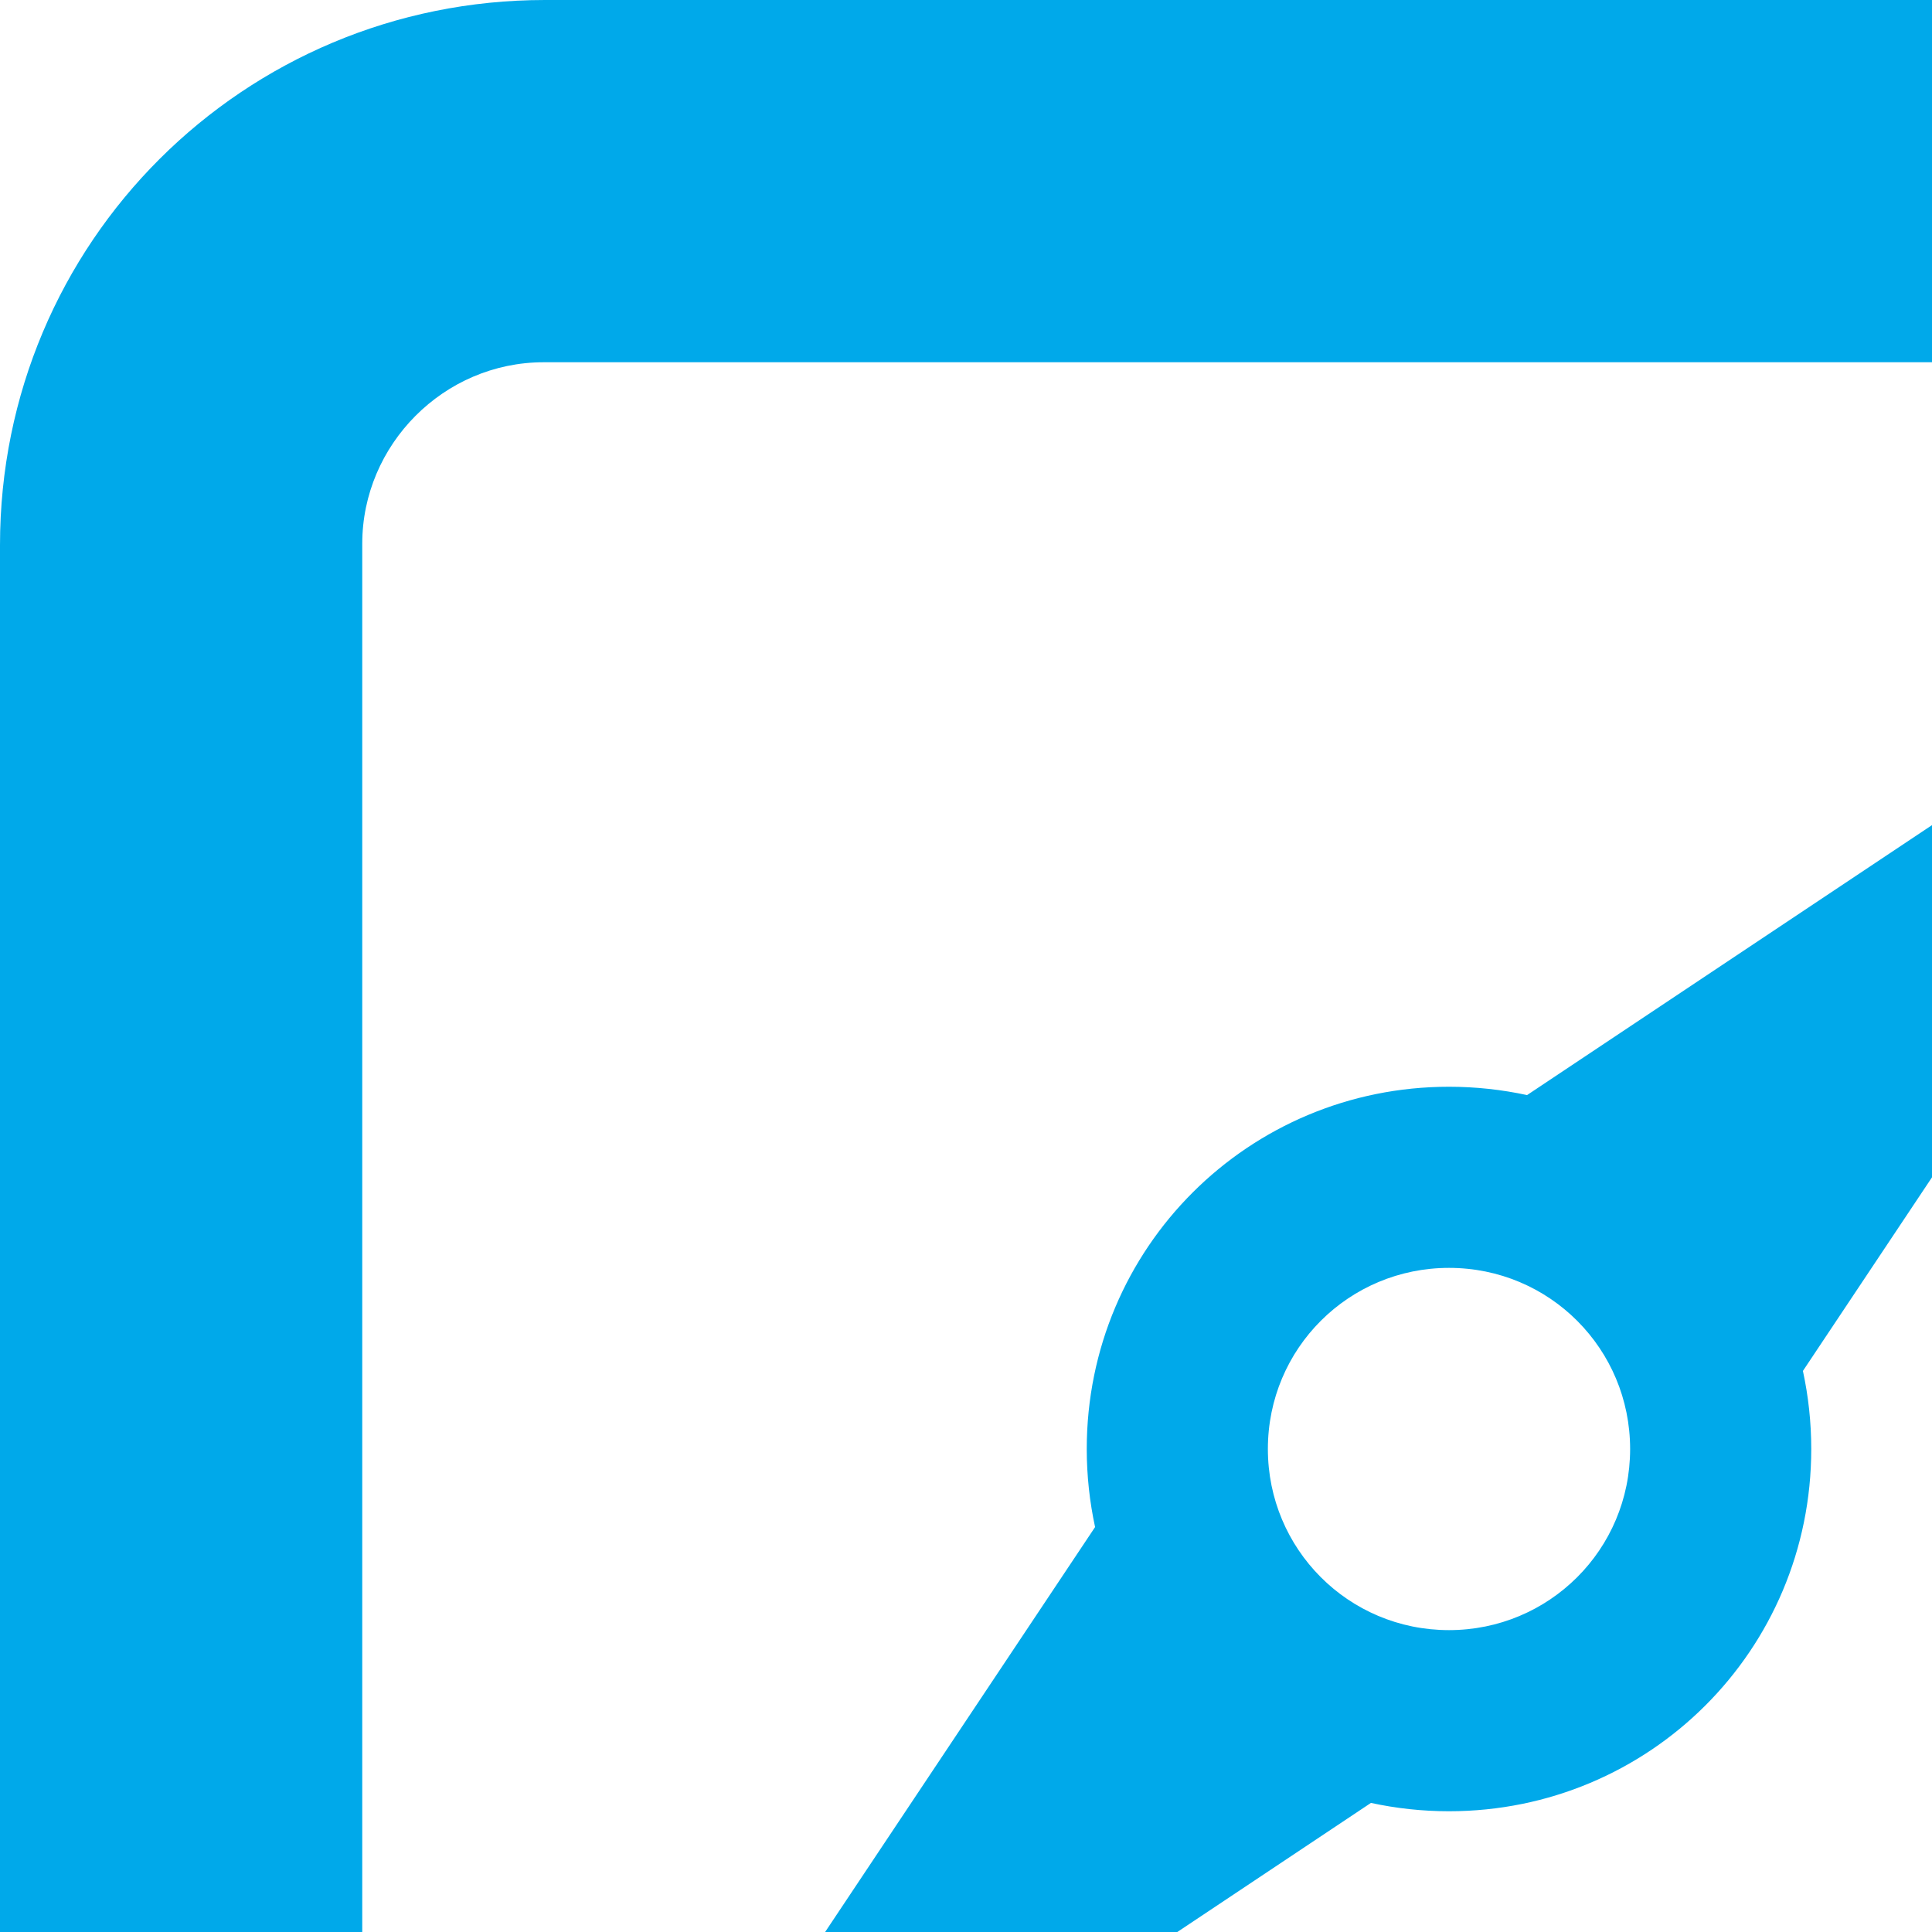<?xml version="1.0" encoding="UTF-8" standalone="no"?>
<svg
   xmlns:dc="http://purl.org/dc/elements/1.1/"
   xmlns:cc="http://creativecommons.org/ns#"
   xmlns:rdf="http://www.w3.org/1999/02/22-rdf-syntax-ns#"
   xmlns:svg="http://www.w3.org/2000/svg"
   xmlns="http://www.w3.org/2000/svg"
   xmlns:sodipodi="http://sodipodi.sourceforge.net/DTD/sodipodi-0.dtd"
   xmlns:inkscape="http://www.inkscape.org/namespaces/inkscape"
   height="16px"
   version="1.1"
   viewBox="0 0 16 16"
   width="16px"
   id="svg2"
   inkscape:version="0.48.4 r9939"
   sodipodi:docname="navigator.svg">
  <sodipodi:namedview
     pagecolor="#ffffff"
     bordercolor="#666666"
     borderopacity="1"
     objecttolerance="10"
     gridtolerance="10"
     guidetolerance="10"
     inkscape:pageopacity="0"
     inkscape:pageshadow="2"
     inkscape:window-width="1447"
     inkscape:window-height="811"
     id="namedview11"
     showgrid="false"
     inkscape:zoom="14.75"
     inkscape:cx="3.6610169"
     inkscape:cy="8"
     inkscape:window-x="2219"
     inkscape:window-y="289"
     inkscape:window-maximized="0"
     inkscape:current-layer="svg2" />
  <title
     id="title4" />
  <defs
     id="defs6" />
  <g
     id="Icons with numbers"
     transform="scale(1.5,1.5)"
     style="fill:#00a9ea;fill-opacity:1;stroke:none">
    <g
       id="Group"
       transform="translate(-768,-480)"
       style="fill:#00a9ea;fill-opacity:1">
      <path
         d="M 771.002,482 C 770.449,482 770,482.456 770,483.002 l 0,9.995 c 0,0.554 0.456,1.002 1.002,1.002 l 9.995,0 C 781.551,494 782,493.544 782,492.998 l 0,-9.995 C 782,482.449 781.544,482 780.998,482 z m 0.007,-2 9.981,0 c 1.673,0 3.009,1.347 3.009,3.009 l 0,9.981 C 784,494.663 782.653,496 780.991,496 l -9.981,0 C 769.337,496 768,494.653 768,492.991 l 0,-9.981 C 768,481.337 769.347,480 771.009,480 z M 774,488 c 0,-1.112 0.895,-2 2,-2 0.148,0 0.292,0.016 0.431,0.046 L 781,483 l -3.046,4.569 C 777.984,487.708 778,487.852 778,488 c 0,1.112 -0.895,2 -2,2 -0.148,0 -0.292,-0.016 -0.431,-0.046 L 771,493 l 3.046,-4.569 C 774.016,488.292 774,488.148 774,488 z m 1,0 c 0,0.552 0.444,1 1,1 0.552,0 1,-0.444 1,-1 0,-0.552 -0.444,-1 -1,-1 -0.552,0 -1,0.444 -1,1 z m 0,0"
         id="Rectangle 223"
         inkscape:connector-curvature="0"
         style="fill:#00a9ea;fill-opacity:1" />
    </g>
  </g>
</svg>
